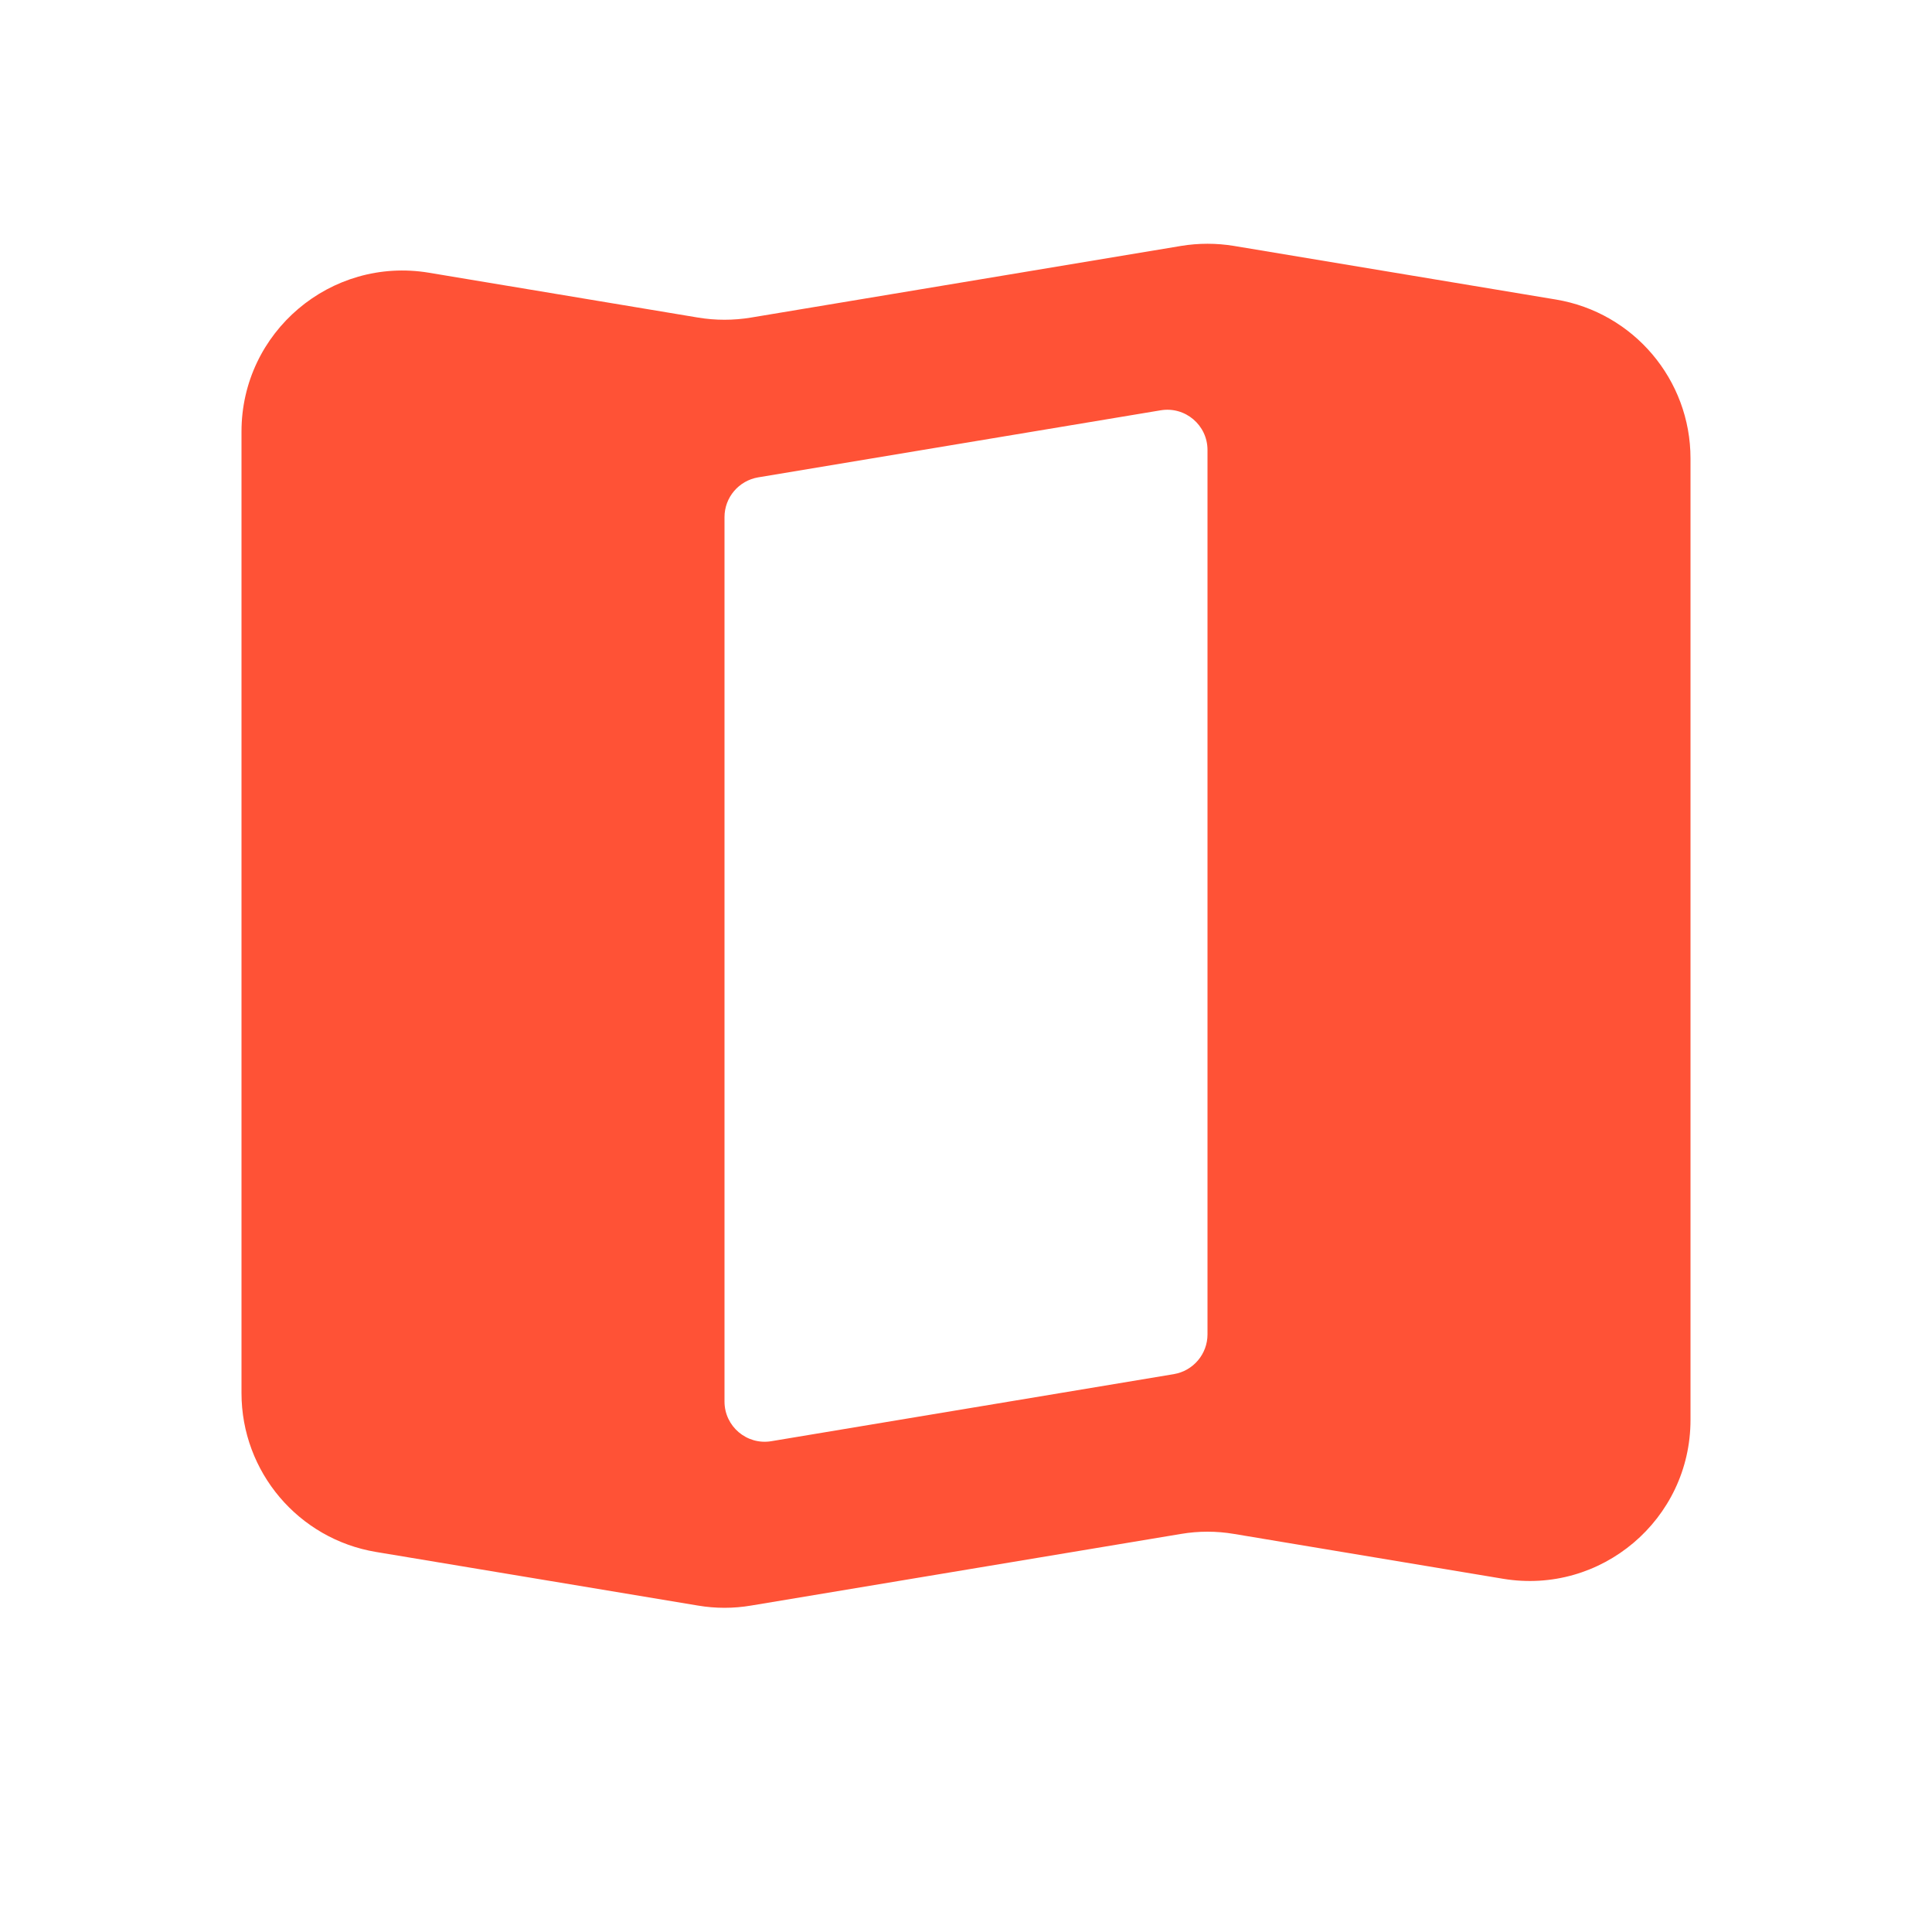 <svg width="24" height="24" viewBox="0 0 24 24" fill="none" xmlns="http://www.w3.org/2000/svg">
<path fill-rule="evenodd" clip-rule="evenodd" d="M5.329 3.388C4.11 3.185 3 4.125 3 5.361V17.306C3 18.283 3.707 19.118 4.671 19.279L8.671 19.945C8.889 19.982 9.111 19.982 9.329 19.945L14.671 19.055C14.889 19.018 15.111 19.018 15.329 19.055L18.671 19.612C19.89 19.815 21 18.875 21 17.639V5.694C21 4.717 20.293 3.882 19.329 3.721L15.329 3.055C15.111 3.019 14.889 3.019 14.671 3.055L9.329 3.945C9.111 3.981 8.889 3.981 8.671 3.945L5.329 3.388ZM9 6.424C9 6.179 9.177 5.971 9.418 5.93L14.418 5.097C14.723 5.046 15 5.281 15 5.59V16.576C15 16.821 14.823 17.029 14.582 17.07L9.582 17.903C9.277 17.954 9 17.719 9 17.41V6.424Z" fill="#FF5236"/>
</svg>
